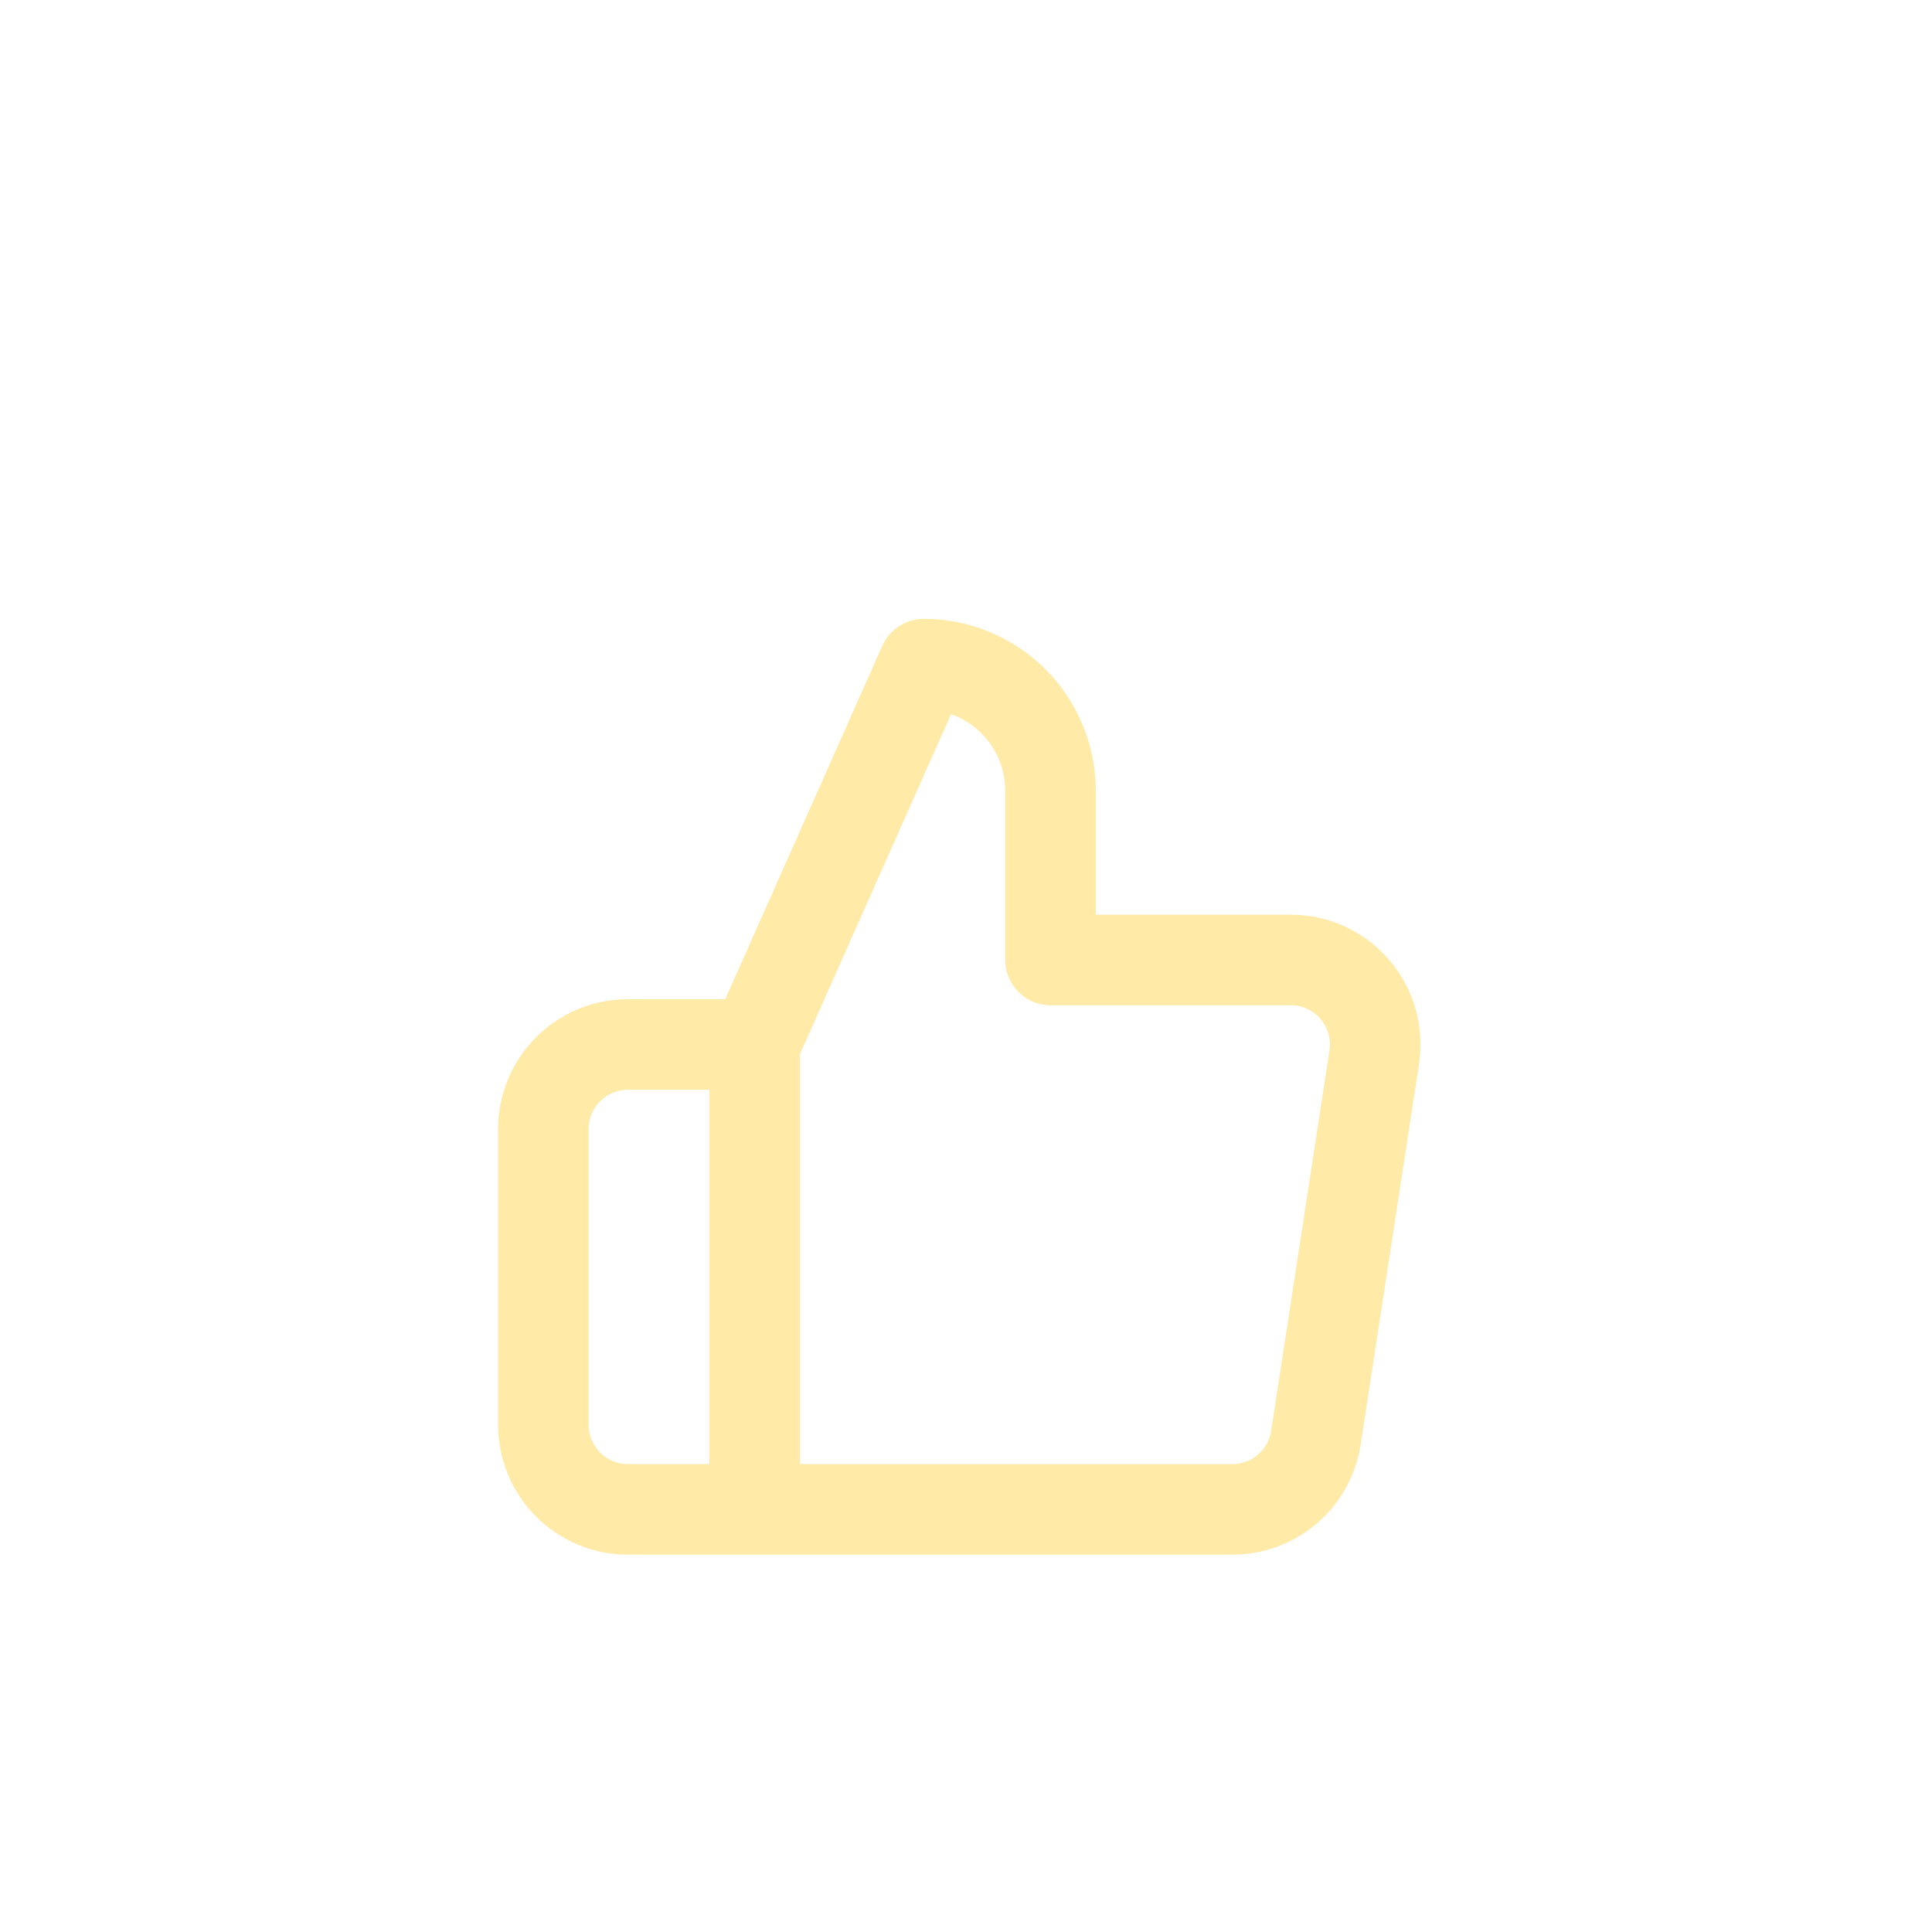 <svg width="64" height="64" viewBox="0 0 64 64" fill="none" xmlns="http://www.w3.org/2000/svg">
<g filter="url(#filter0_dd_1637_6915)">
<path d="M25 42H20.8C20.057 42 19.345 41.705 18.82 41.18C18.295 40.655 18 39.943 18 39.2V29.4C18 28.657 18.295 27.945 18.82 27.42C19.345 26.895 20.057 26.6 20.8 26.6H25M34.8 23.8V18.2C34.8 17.086 34.358 16.018 33.57 15.23C32.782 14.443 31.714 14 30.6 14L25 26.6V42H40.792C41.467 42.008 42.123 41.771 42.637 41.334C43.152 40.896 43.491 40.288 43.592 39.62L45.524 27.02C45.585 26.619 45.558 26.209 45.445 25.819C45.331 25.429 45.135 25.069 44.869 24.762C44.602 24.456 44.273 24.212 43.902 24.045C43.532 23.879 43.13 23.795 42.724 23.8H34.8Z" stroke="#FFEAA7" stroke-width="3" stroke-linecap="round" stroke-linejoin="round"/>
</g>
<defs>
<filter id="filter0_dd_1637_6915" x="-12" y="-12" width="88" height="88" filterUnits="userSpaceOnUse" color-interpolation-filters="sRGB">
<feFlood flood-opacity="0" result="BackgroundImageFix"/>
<feColorMatrix in="SourceAlpha" type="matrix" values="0 0 0 0 0 0 0 0 0 0 0 0 0 0 0 0 0 0 127 0" result="hardAlpha"/>
<feOffset dy="4"/>
<feGaussianBlur stdDeviation="8"/>
<feColorMatrix type="matrix" values="0 0 0 0 0.149 0 0 0 0 0.196 0 0 0 0 0.22 0 0 0 0.08 0"/>
<feBlend mode="multiply" in2="BackgroundImageFix" result="effect1_dropShadow_1637_6915"/>
<feColorMatrix in="SourceAlpha" type="matrix" values="0 0 0 0 0 0 0 0 0 0 0 0 0 0 0 0 0 0 127 0" result="hardAlpha"/>
<feOffset dy="4"/>
<feGaussianBlur stdDeviation="3"/>
<feColorMatrix type="matrix" values="0 0 0 0 0.149 0 0 0 0 0.196 0 0 0 0 0.22 0 0 0 0.16 0"/>
<feBlend mode="multiply" in2="effect1_dropShadow_1637_6915" result="effect2_dropShadow_1637_6915"/>
<feBlend mode="normal" in="SourceGraphic" in2="effect2_dropShadow_1637_6915" result="shape"/>
</filter>
</defs>
</svg>
